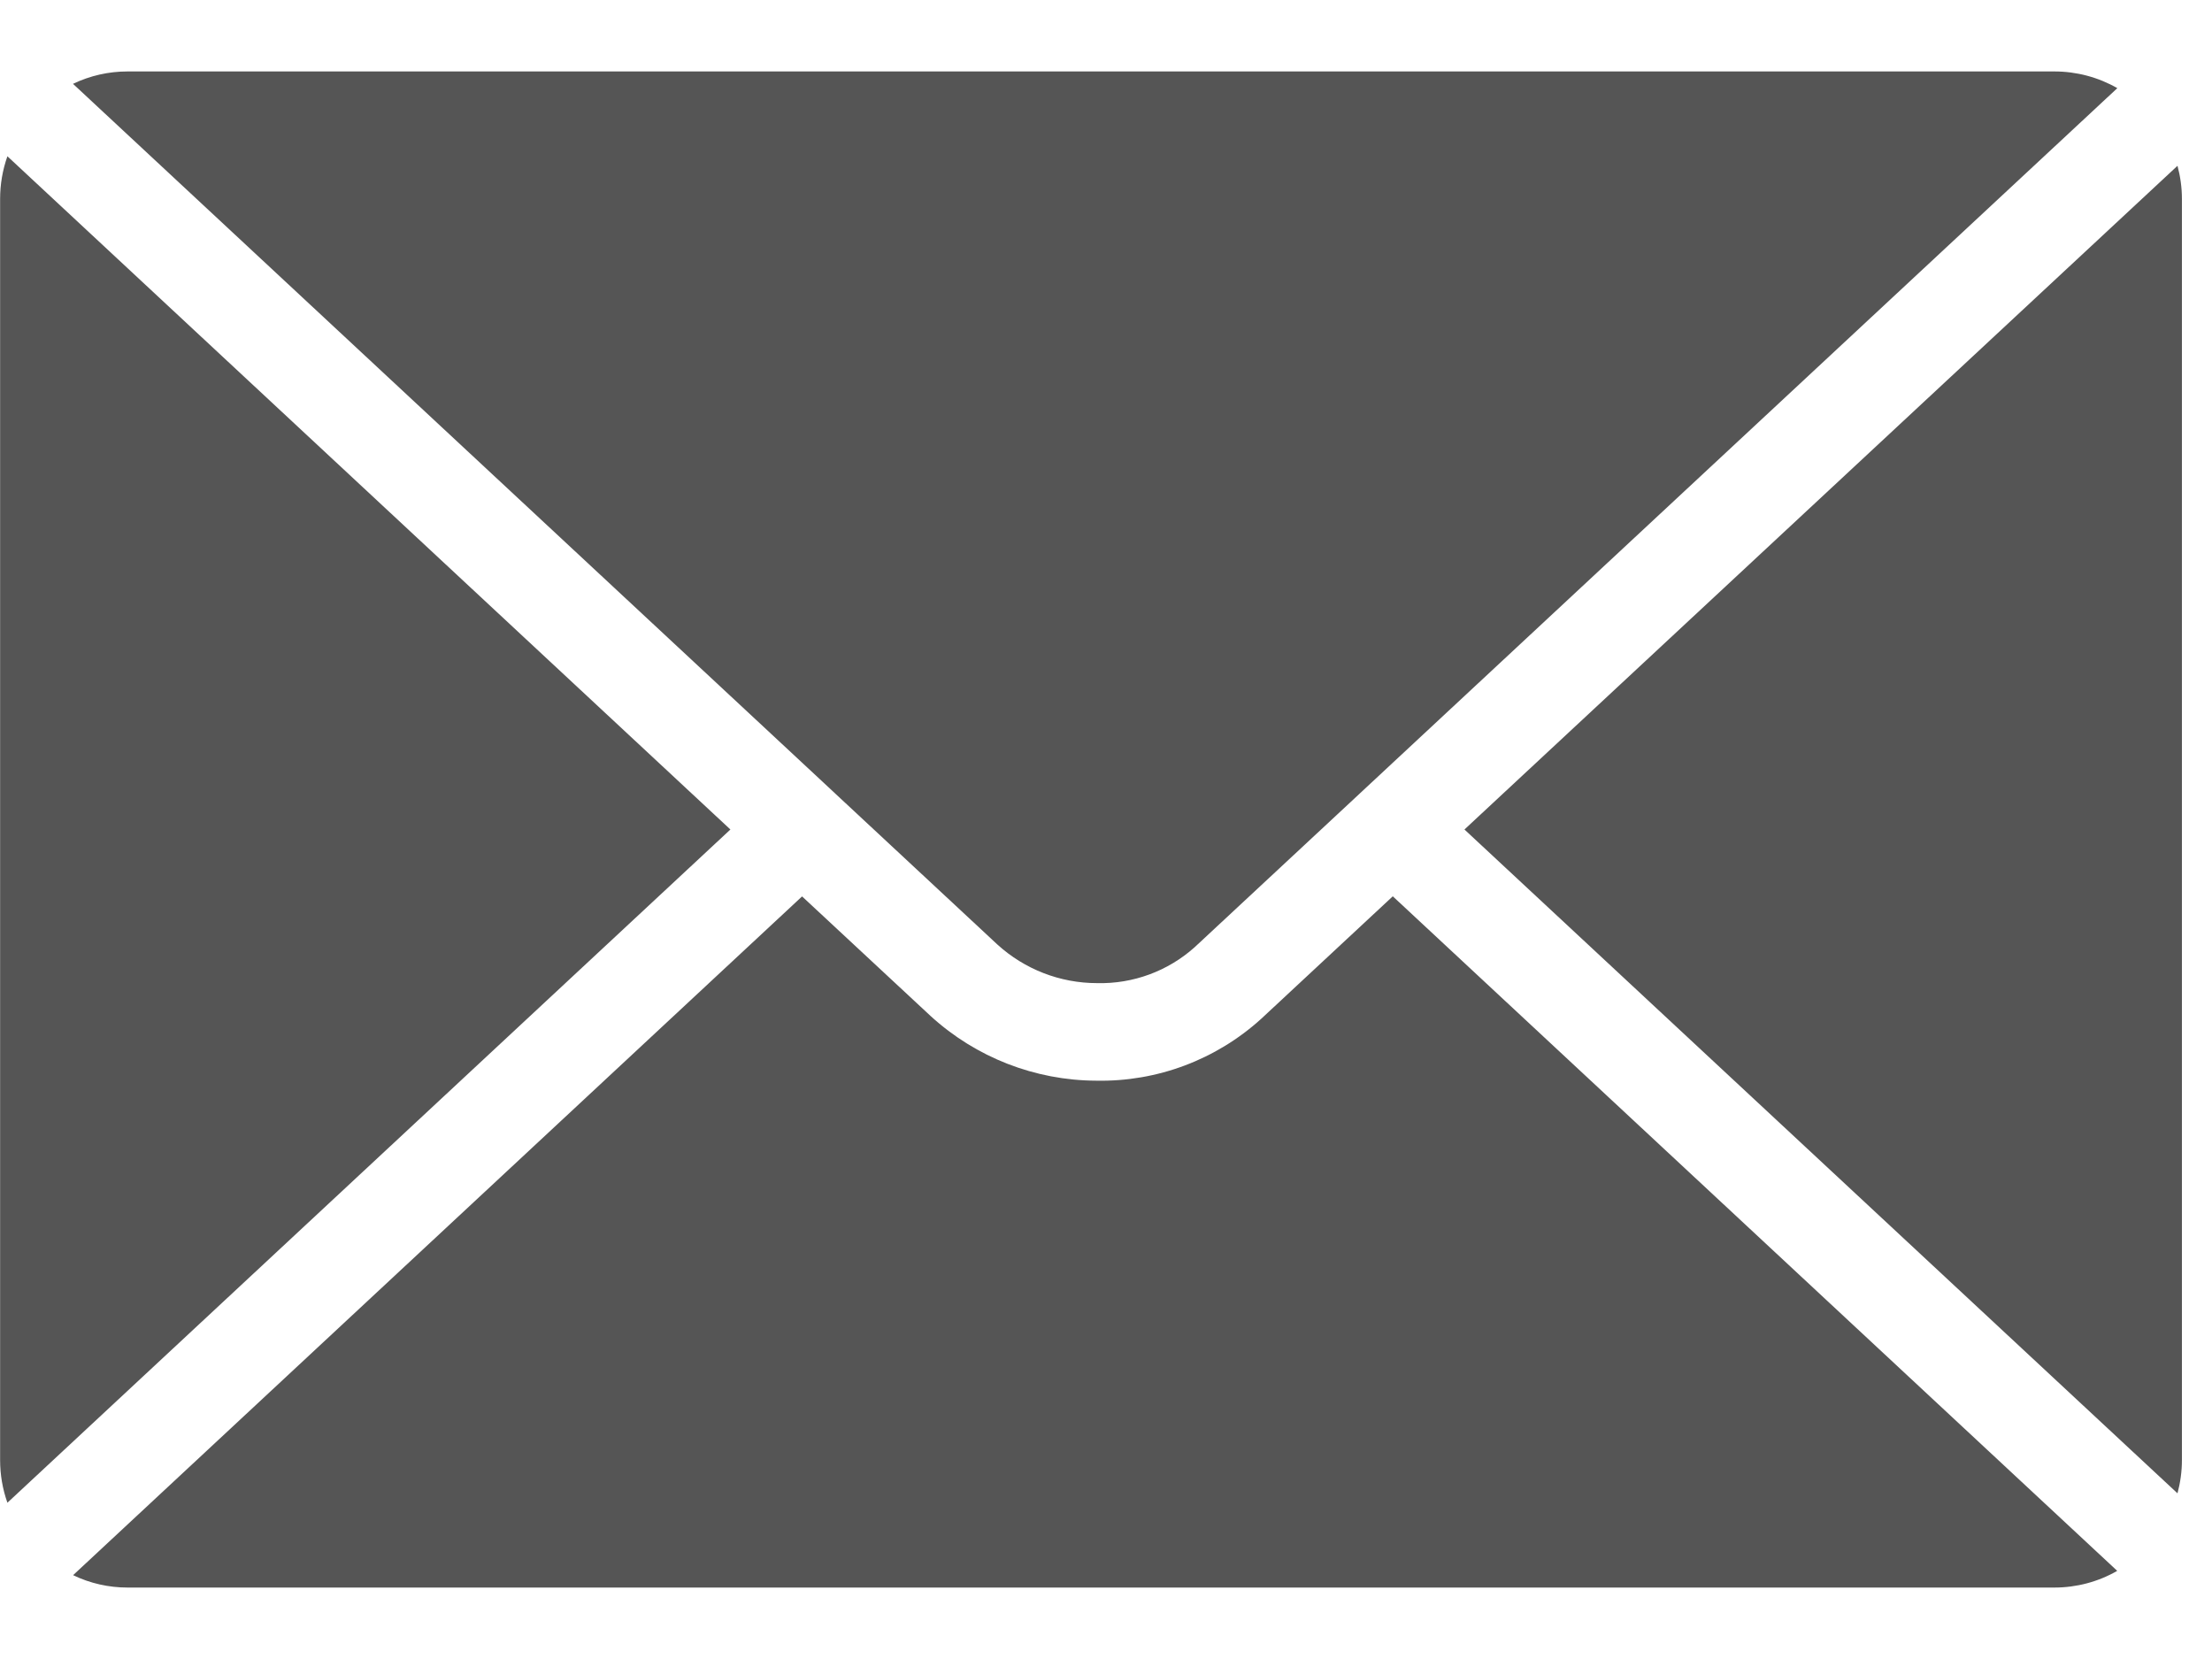 <svg width="20" height="15" viewBox="0 0 20 15" fill="none" xmlns="http://www.w3.org/2000/svg">
<path fill-rule="evenodd" clip-rule="evenodd" d="M13.241 7.5L19.688 1.499C19.714 1.596 19.728 1.697 19.728 1.798V13.202C19.728 13.303 19.714 13.404 19.688 13.502L13.241 7.5ZM0.661 14.242C0.814 14.316 0.983 14.354 1.153 14.354H18.575C18.775 14.354 18.971 14.302 19.143 14.203L12.593 8.104L11.405 9.21C10.997 9.581 10.463 9.782 9.912 9.771C9.358 9.769 8.825 9.561 8.416 9.188L7.252 8.105L0.661 14.242ZM0.067 1.413C0.023 1.537 0.001 1.667 0.001 1.798V13.202C0.001 13.333 0.023 13.463 0.067 13.587L6.604 7.5L0.067 1.413ZM18.574 0.646L1.153 0.646C0.982 0.646 0.814 0.684 0.66 0.758L7.551 7.174L7.554 7.177L9.018 8.54C9.264 8.764 9.585 8.889 9.919 8.889C10.244 8.897 10.56 8.781 10.803 8.563L12.293 7.176L12.295 7.174L19.144 0.797C18.971 0.698 18.775 0.646 18.575 0.646L18.574 0.646Z" fill="#555555"/>
</svg>
